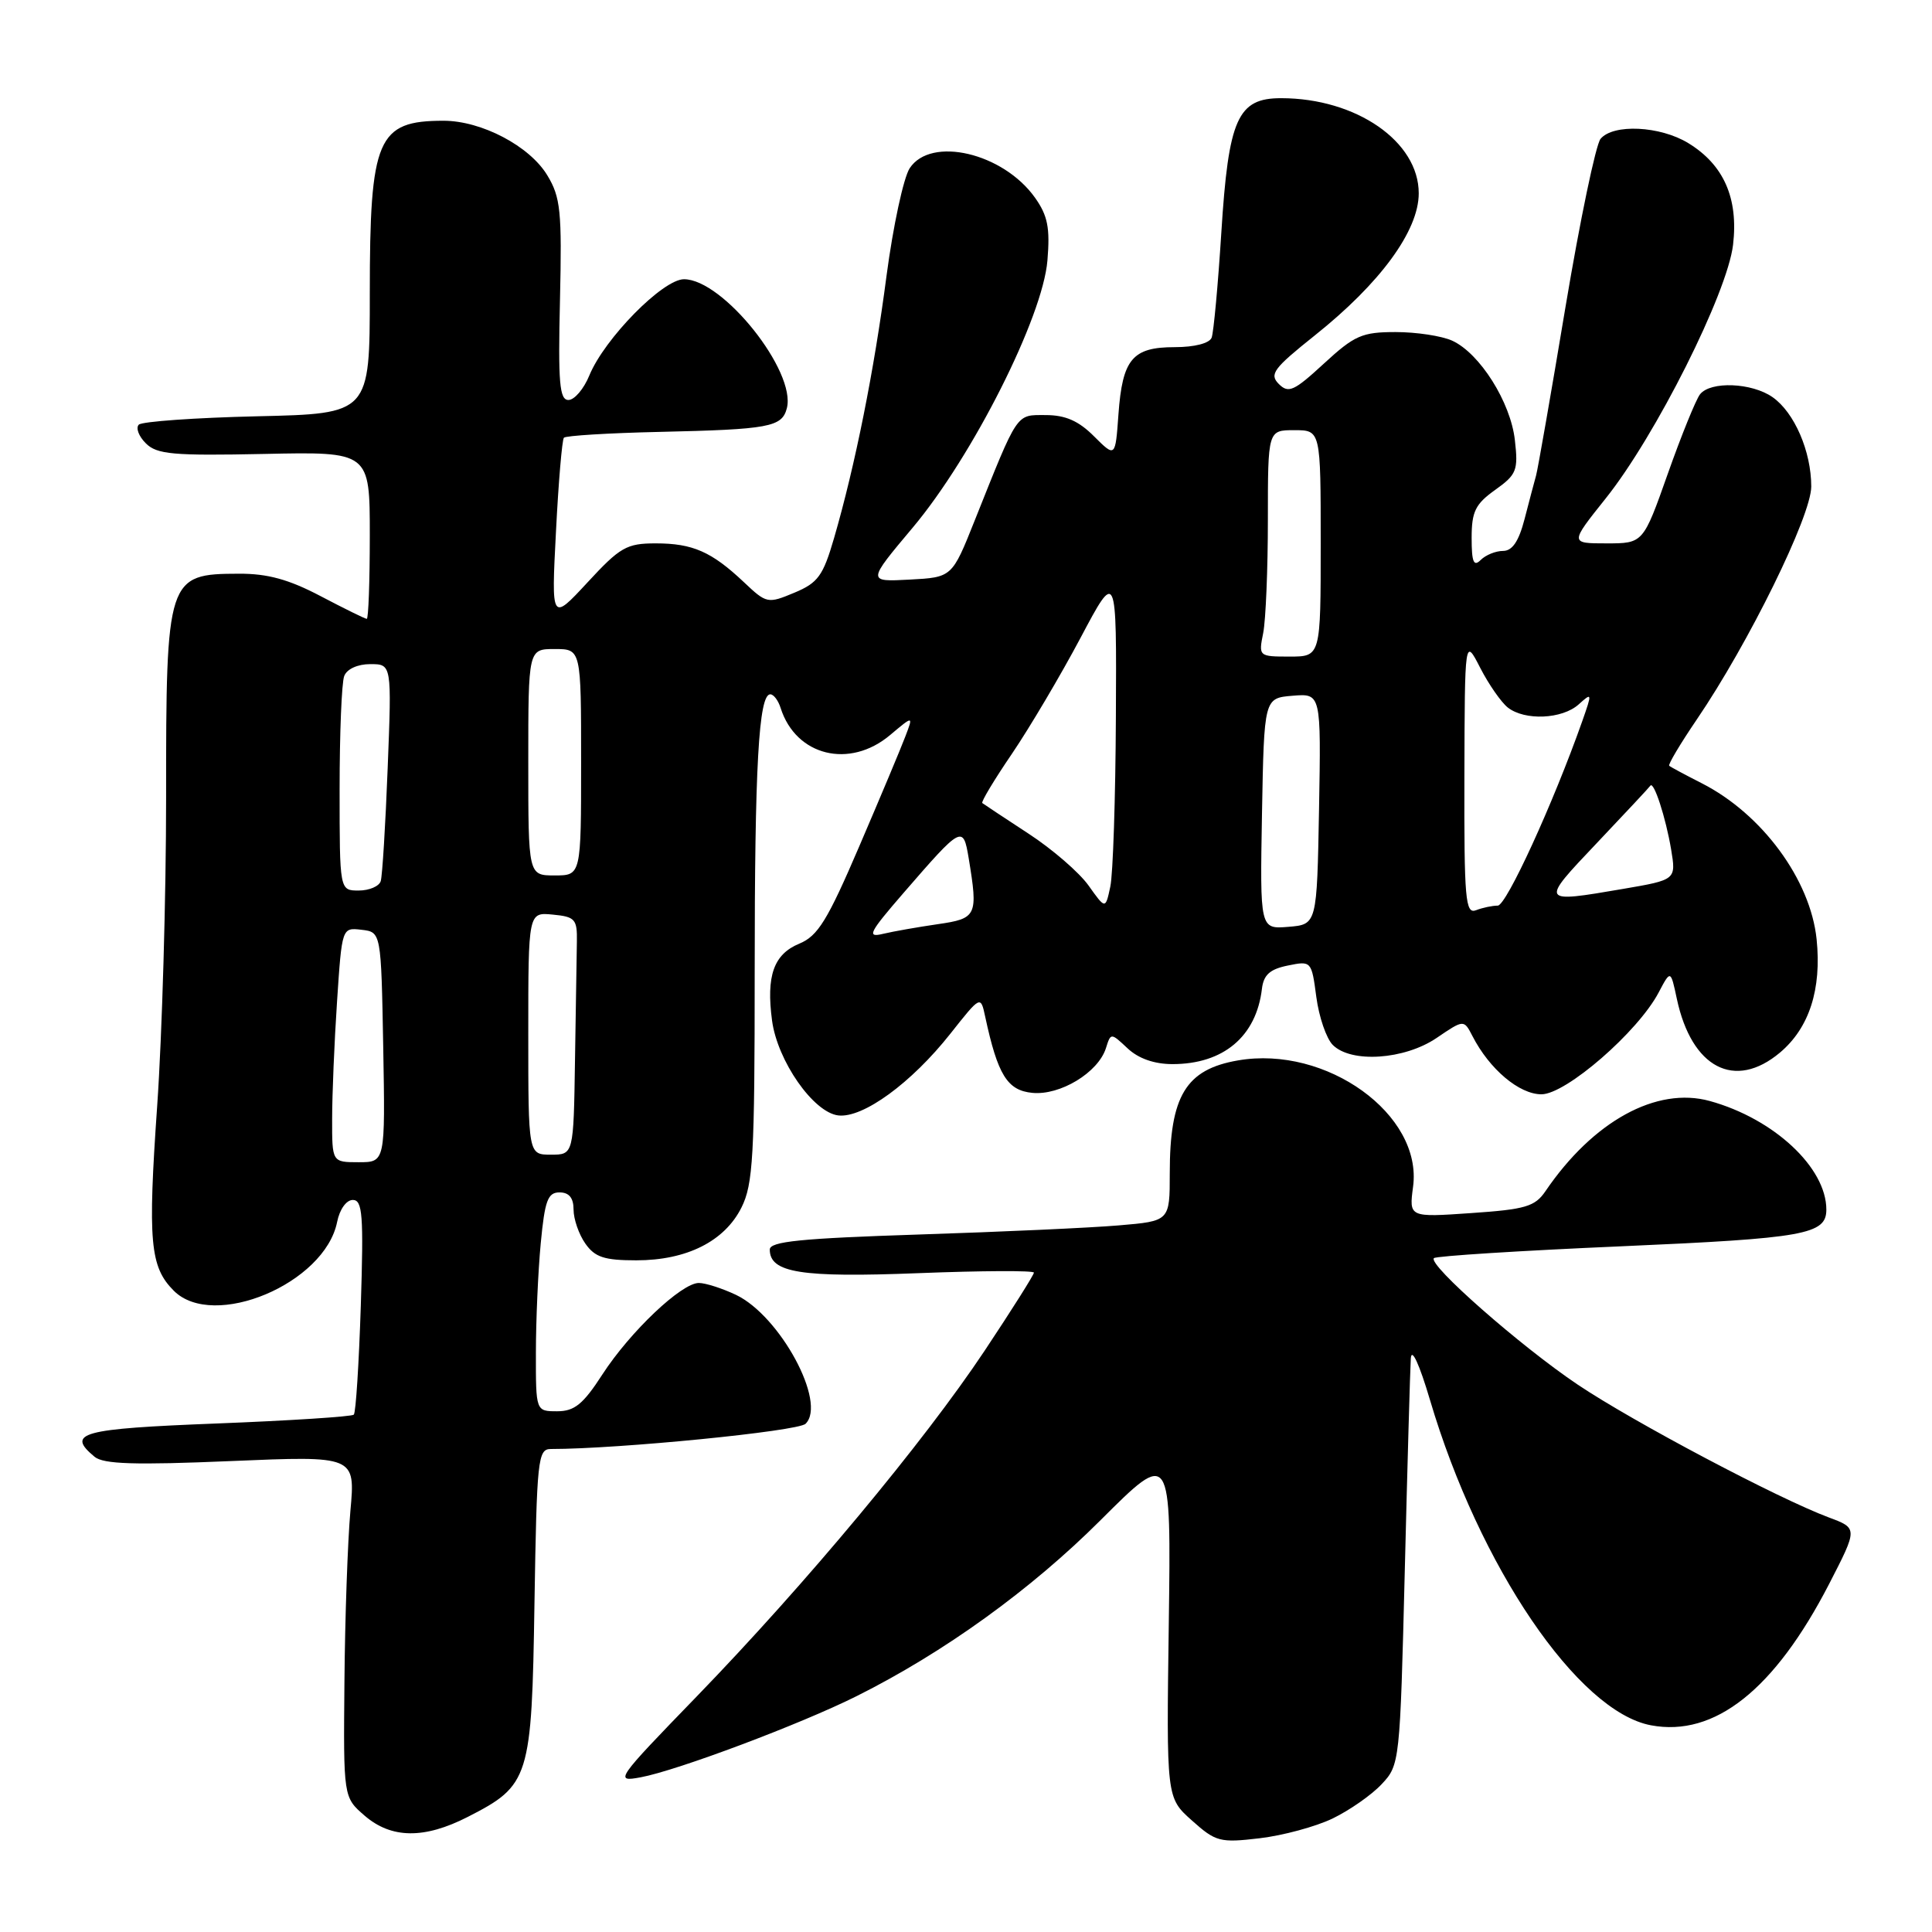 <?xml version="1.0" encoding="UTF-8" standalone="no"?>
<!DOCTYPE svg PUBLIC "-//W3C//DTD SVG 1.1//EN" "http://www.w3.org/Graphics/SVG/1.1/DTD/svg11.dtd" >
<svg xmlns="http://www.w3.org/2000/svg" xmlns:xlink="http://www.w3.org/1999/xlink" version="1.1" viewBox="0 0 256 256">
 <g >
 <path fill="currentColor"
d=" M 176.58 240.96 C 178.83 239.87 181.76 237.83 183.08 236.41 C 185.47 233.87 185.51 233.53 186.14 208.17 C 186.49 194.05 186.85 181.38 186.94 180.00 C 187.04 178.51 188.07 180.74 189.48 185.50 C 196.02 207.58 209.08 226.80 218.76 228.61 C 227.19 230.20 235.14 223.89 242.36 209.90 C 246.17 202.50 246.17 202.50 242.33 201.07 C 235.61 198.56 216.45 188.43 209.07 183.48 C 201.49 178.39 189.16 167.55 190.00 166.71 C 190.28 166.43 201.46 165.72 214.85 165.14 C 239.15 164.08 242.00 163.57 242.00 160.28 C 242.00 154.71 235.04 148.23 226.56 145.89 C 219.50 143.94 211.09 148.56 204.78 157.84 C 203.39 159.88 202.13 160.25 194.94 160.74 C 186.70 161.31 186.70 161.31 187.24 157.24 C 188.52 147.69 175.75 138.48 164.04 140.51 C 157.12 141.70 155.00 145.22 155.00 155.46 C 155.00 161.80 155.00 161.80 148.25 162.37 C 144.54 162.69 132.61 163.23 121.75 163.58 C 106.11 164.09 102.00 164.50 102.00 165.57 C 102.00 168.65 106.11 169.31 121.71 168.70 C 130.12 168.37 137.00 168.34 137.00 168.63 C 137.00 168.92 134.06 173.58 130.46 178.99 C 122.37 191.14 106.76 209.88 92.28 224.83 C 81.58 235.87 81.39 236.15 84.90 235.50 C 89.74 234.60 106.08 228.46 113.50 224.75 C 125.05 218.98 136.58 210.67 145.84 201.42 C 155.18 192.10 155.18 192.10 154.87 215.16 C 154.55 238.21 154.55 238.21 157.93 241.22 C 161.09 244.05 161.65 244.20 166.90 243.58 C 169.98 243.22 174.34 242.04 176.58 240.96 Z  M 61.98 240.75 C 70.18 236.56 70.46 235.68 70.82 212.43 C 71.13 193.35 71.27 192.00 72.99 192.00 C 81.98 192.00 105.73 189.65 106.74 188.66 C 109.59 185.87 103.36 174.35 97.51 171.57 C 95.69 170.71 93.48 170.00 92.60 170.00 C 90.30 170.00 83.50 176.45 79.82 182.12 C 77.27 186.07 76.12 187.00 73.83 187.00 C 71.00 187.00 71.00 187.00 71.01 179.25 C 71.01 174.99 71.30 168.46 71.65 164.75 C 72.19 159.07 72.58 158.00 74.14 158.00 C 75.41 158.00 76.00 158.73 76.00 160.28 C 76.00 161.53 76.70 163.56 77.56 164.78 C 78.83 166.59 80.07 167.00 84.31 167.00 C 90.99 167.00 96.01 164.48 98.25 160.00 C 99.79 156.92 100.00 153.17 100.00 128.89 C 100.00 101.51 100.53 92.00 102.07 92.00 C 102.51 92.00 103.13 92.82 103.44 93.82 C 105.46 100.17 112.57 101.92 117.94 97.40 C 121.03 94.80 121.03 94.80 119.96 97.59 C 119.38 99.13 116.64 105.66 113.87 112.11 C 109.65 121.95 108.38 124.02 105.91 125.04 C 102.52 126.44 101.51 129.30 102.30 135.23 C 103.02 140.59 107.78 147.41 111.08 147.80 C 114.35 148.18 120.76 143.51 125.93 136.97 C 129.94 131.90 129.94 131.90 130.54 134.70 C 132.20 142.43 133.47 144.49 136.79 144.81 C 140.48 145.17 145.51 142.12 146.54 138.89 C 147.19 136.83 147.19 136.83 149.41 138.91 C 150.84 140.26 152.95 141.00 155.36 141.00 C 162.11 141.00 166.46 137.34 167.21 131.04 C 167.43 129.17 168.27 128.42 170.64 127.94 C 173.76 127.30 173.79 127.34 174.42 132.11 C 174.77 134.75 175.75 137.61 176.60 138.46 C 179.04 140.90 186.10 140.42 190.35 137.54 C 193.97 135.08 193.97 135.08 195.11 137.29 C 197.36 141.67 201.30 145.00 204.25 145.00 C 207.50 145.00 217.04 136.72 219.78 131.51 C 221.37 128.50 221.37 128.50 222.19 132.35 C 224.15 141.52 229.87 144.50 235.86 139.47 C 239.74 136.20 241.39 131.08 240.71 124.45 C 239.89 116.56 233.49 107.86 225.50 103.79 C 223.30 102.67 221.36 101.63 221.18 101.47 C 221.00 101.32 222.64 98.56 224.83 95.34 C 231.71 85.23 240.00 68.36 240.00 64.47 C 240.00 59.81 237.77 54.66 234.88 52.63 C 232.13 50.70 226.65 50.48 225.26 52.25 C 224.72 52.94 222.80 57.66 221.00 62.75 C 217.73 72.00 217.73 72.00 212.87 72.00 C 208.01 72.00 208.01 72.00 212.75 66.06 C 219.37 57.79 228.89 38.82 229.64 32.43 C 230.36 26.27 228.41 21.83 223.70 18.96 C 219.97 16.68 213.76 16.38 212.08 18.40 C 211.45 19.17 209.36 29.18 207.44 40.65 C 205.53 52.12 203.77 62.17 203.54 63.00 C 203.31 63.83 202.62 66.41 202.02 68.75 C 201.25 71.73 200.39 73.00 199.16 73.00 C 198.19 73.00 196.86 73.54 196.20 74.20 C 195.27 75.13 195.00 74.48 195.00 71.27 C 195.00 67.79 195.49 66.79 198.11 64.92 C 200.96 62.89 201.19 62.33 200.73 58.33 C 200.17 53.29 196.08 46.81 192.42 45.14 C 191.04 44.51 187.67 44.00 184.93 44.00 C 180.48 44.00 179.48 44.44 175.43 48.17 C 171.46 51.83 170.73 52.16 169.45 50.88 C 168.16 49.59 168.75 48.81 174.20 44.46 C 182.90 37.53 187.99 30.57 187.99 25.62 C 188.00 18.76 179.72 13.02 169.77 13.01 C 163.99 13.00 162.78 15.71 161.83 30.85 C 161.39 37.80 160.81 44.05 160.55 44.74 C 160.26 45.49 158.28 46.00 155.65 46.00 C 150.05 46.00 148.73 47.58 148.20 54.90 C 147.79 60.63 147.79 60.63 144.97 57.82 C 142.93 55.77 141.17 55.00 138.56 55.00 C 134.58 55.00 134.96 54.43 129.14 69.00 C 126.15 76.50 126.15 76.50 120.52 76.80 C 114.90 77.10 114.90 77.10 120.95 69.90 C 128.88 60.45 138.17 42.04 138.79 34.51 C 139.15 30.19 138.83 28.57 137.14 26.19 C 132.91 20.25 123.35 18.01 120.54 22.29 C 119.72 23.55 118.34 29.97 117.47 36.54 C 115.83 49.12 113.31 61.68 110.52 71.29 C 109.06 76.31 108.39 77.23 105.25 78.54 C 101.73 80.01 101.57 79.98 98.57 77.14 C 94.29 73.10 91.79 72.00 86.88 72.00 C 83.03 72.00 82.16 72.50 77.84 77.18 C 73.05 82.35 73.05 82.35 73.67 70.43 C 74.00 63.87 74.48 58.27 74.72 58.00 C 74.96 57.73 80.64 57.38 87.33 57.23 C 101.93 56.90 103.61 56.59 104.26 54.10 C 105.54 49.22 95.80 37.00 90.63 37.00 C 87.83 37.00 80.10 44.86 78.09 49.75 C 77.36 51.54 76.11 53.00 75.32 53.00 C 74.14 53.00 73.94 50.73 74.20 39.75 C 74.47 27.99 74.28 26.13 72.52 23.23 C 70.18 19.35 63.80 16.00 58.77 16.00 C 49.99 16.00 49.00 18.32 49.00 38.86 C 49.00 54.82 49.00 54.82 34.08 55.16 C 25.88 55.35 18.82 55.85 18.39 56.27 C 17.97 56.70 18.38 57.81 19.32 58.74 C 20.78 60.21 22.92 60.40 35.01 60.15 C 49.00 59.85 49.00 59.85 49.00 70.93 C 49.00 77.02 48.82 82.00 48.60 82.00 C 48.38 82.00 45.64 80.65 42.50 79.00 C 38.28 76.78 35.46 76.00 31.65 76.02 C 22.15 76.04 22.00 76.50 22.01 105.68 C 22.01 118.78 21.48 137.15 20.83 146.50 C 19.57 164.53 19.87 167.87 23.03 171.03 C 28.28 176.28 43.03 170.08 44.67 161.92 C 45.00 160.25 45.89 159.00 46.75 159.00 C 48.04 159.00 48.19 161.01 47.81 172.98 C 47.56 180.68 47.15 187.19 46.88 187.45 C 46.62 187.71 38.44 188.24 28.70 188.62 C 10.72 189.32 8.72 189.86 12.53 193.03 C 13.71 194.01 17.85 194.14 30.58 193.60 C 47.09 192.90 47.09 192.90 46.43 200.20 C 46.07 204.22 45.71 214.40 45.64 222.83 C 45.50 238.15 45.50 238.15 48.31 240.58 C 51.85 243.64 56.21 243.70 61.98 240.75 Z  M 44.01 148.25 C 44.01 145.09 44.30 138.09 44.66 132.70 C 45.31 122.90 45.31 122.90 47.90 123.20 C 50.50 123.50 50.50 123.50 50.78 138.75 C 51.05 154.00 51.05 154.00 47.53 154.00 C 44.00 154.00 44.00 154.00 44.01 148.25 Z  M 70.00 136.94 C 70.00 120.87 70.00 120.87 73.25 121.19 C 76.20 121.47 76.49 121.80 76.44 124.75 C 76.41 126.54 76.30 133.62 76.19 140.50 C 76.00 153.00 76.00 153.00 73.00 153.00 C 70.00 153.00 70.00 153.00 70.00 136.94 Z  M 119.73 118.31 C 127.46 109.39 127.62 109.30 128.36 113.74 C 129.61 121.35 129.45 121.71 124.25 122.46 C 121.64 122.84 118.38 123.41 117.00 123.74 C 114.81 124.27 115.15 123.60 119.73 118.31 Z  M 167.22 107.81 C 167.50 92.50 167.50 92.50 171.28 92.19 C 175.05 91.88 175.05 91.88 174.78 107.19 C 174.50 122.50 174.50 122.50 170.72 122.81 C 166.95 123.12 166.95 123.12 167.22 107.81 Z  M 194.04 102.86 C 194.09 84.50 194.09 84.50 196.14 88.50 C 197.27 90.70 198.92 93.06 199.79 93.75 C 202.04 95.52 207.01 95.30 209.19 93.33 C 210.97 91.72 210.98 91.80 209.65 95.58 C 205.80 106.48 199.60 120.00 198.46 120.00 C 197.75 120.00 196.45 120.27 195.58 120.61 C 194.17 121.15 194.00 119.20 194.04 102.86 Z  M 144.24 117.34 C 143.01 115.61 139.42 112.50 136.25 110.44 C 133.09 108.37 130.35 106.56 130.16 106.41 C 129.97 106.27 131.74 103.32 134.10 99.86 C 136.45 96.39 140.53 89.50 143.17 84.53 C 147.96 75.50 147.96 75.50 147.86 95.00 C 147.81 105.72 147.48 115.85 147.12 117.49 C 146.48 120.49 146.48 120.49 144.24 117.34 Z  M 211.55 111.75 C 215.33 107.76 218.54 104.33 218.68 104.11 C 219.13 103.44 220.72 108.32 221.43 112.54 C 222.10 116.58 222.10 116.58 215.03 117.79 C 204.05 119.67 204.04 119.66 211.55 111.75 Z  M 45.00 104.58 C 45.00 97.20 45.27 90.45 45.61 89.58 C 45.96 88.65 47.39 88.00 49.06 88.00 C 51.91 88.00 51.91 88.00 51.37 101.75 C 51.08 109.31 50.66 116.06 50.45 116.75 C 50.24 117.44 48.92 118.00 47.53 118.00 C 45.00 118.00 45.00 118.00 45.00 104.58 Z  M 70.00 101.00 C 70.00 86.00 70.00 86.00 73.50 86.00 C 77.00 86.00 77.00 86.00 77.00 101.00 C 77.00 116.00 77.00 116.00 73.50 116.00 C 70.00 116.00 70.00 116.00 70.00 101.00 Z  M 167.38 83.88 C 167.72 82.16 168.00 75.41 168.00 68.88 C 168.00 57.00 168.00 57.00 171.50 57.00 C 175.00 57.00 175.00 57.00 175.00 72.00 C 175.00 87.00 175.00 87.00 170.88 87.00 C 166.79 87.00 166.76 86.97 167.38 83.88 Z "/>
</g>
</svg>